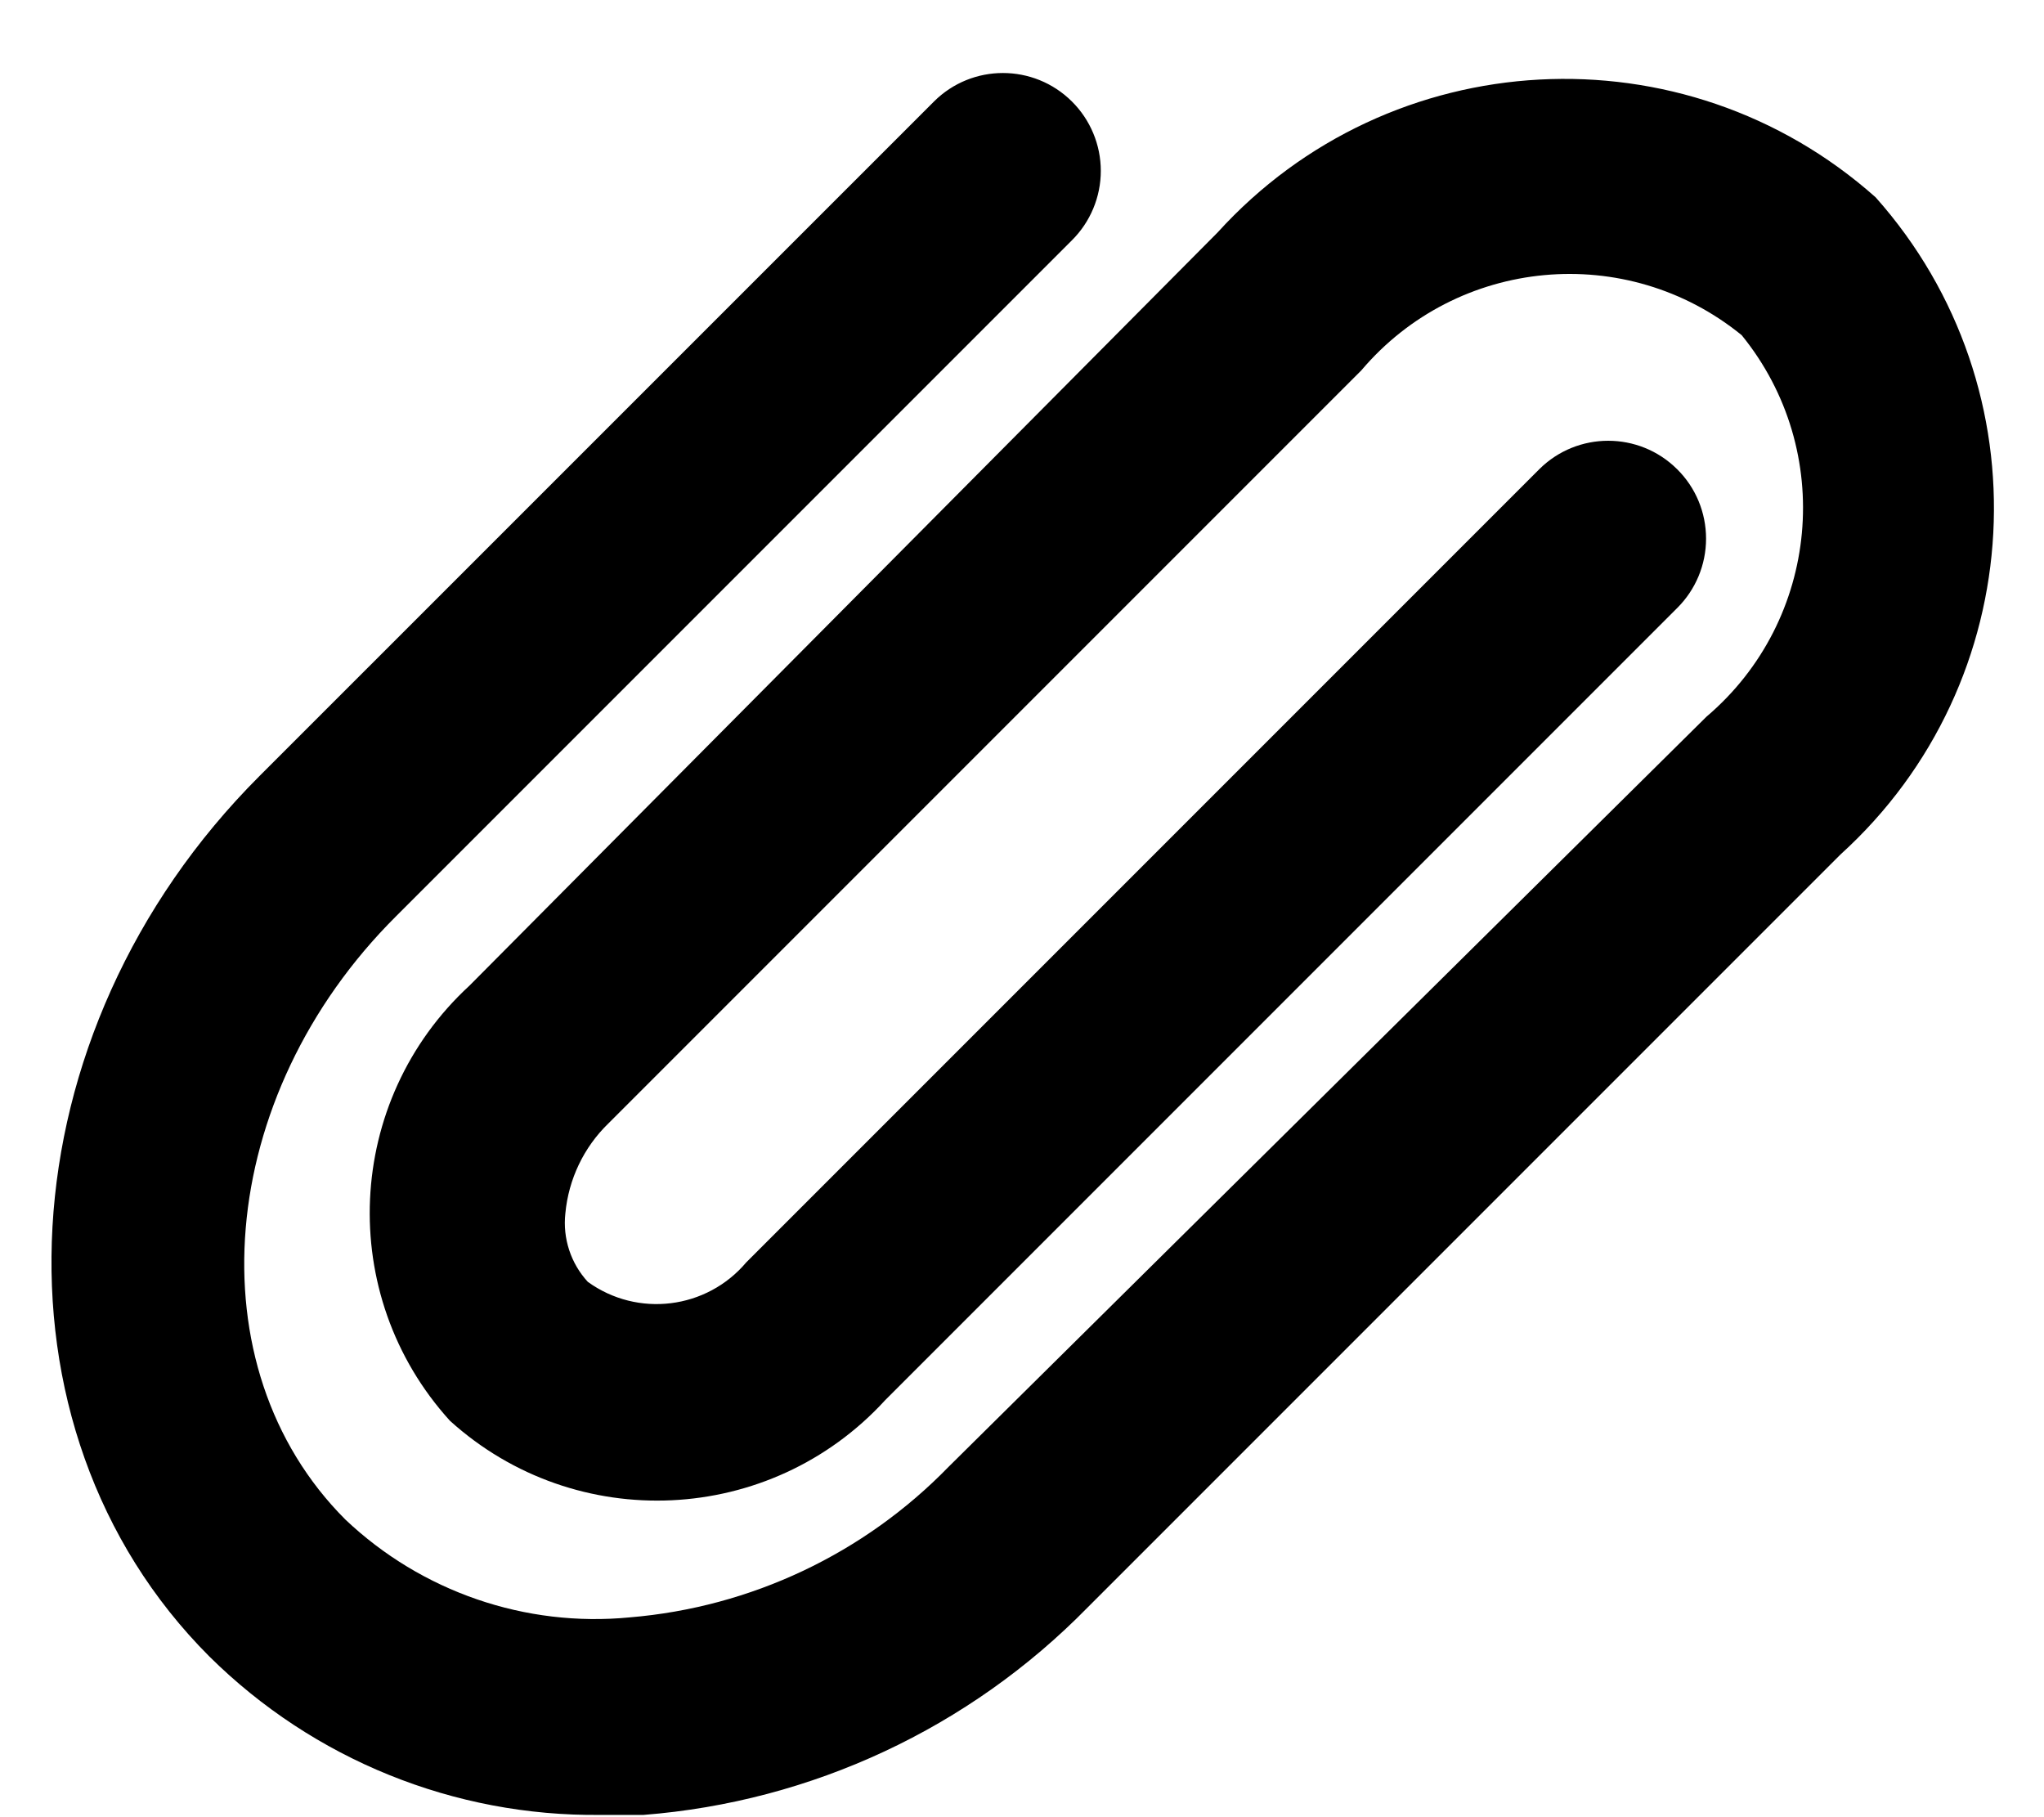 <svg width="27" height="24" viewBox="0 0 27 24" fill="none" xmlns="http://www.w3.org/2000/svg">
<path d="M24.311 11.286L14.365 21.232C12.806 22.823 10.723 23.796 8.501 23.97H7.933C6 23.992 4.139 23.238 2.766 21.878C-0.256 18.855 0.041 13.637 3.425 10.252L12.338 1.34C12.841 0.839 13.655 0.839 14.159 1.34C14.403 1.582 14.541 1.913 14.541 2.257C14.541 2.601 14.403 2.932 14.159 3.174L5.233 12.1C2.844 14.476 2.547 18.054 4.562 20.069C5.569 21.023 6.94 21.495 8.32 21.361C9.918 21.228 11.414 20.521 12.531 19.372L22.542 9.465C24.041 8.191 24.247 5.953 23.007 4.427C21.485 3.188 19.251 3.395 17.982 4.892L8.036 14.838C7.711 15.153 7.51 15.575 7.468 16.026C7.432 16.356 7.54 16.686 7.765 16.93C8.423 17.405 9.335 17.292 9.858 16.672L20.333 6.197C20.837 5.696 21.65 5.696 22.154 6.197C22.399 6.439 22.536 6.769 22.536 7.114C22.536 7.458 22.399 7.788 22.154 8.031L11.692 18.493C10.176 20.149 7.608 20.27 5.944 18.765C4.435 17.103 4.551 14.536 6.202 13.017L16.083 3.071C18.363 0.559 22.241 0.351 24.776 2.606C27.029 5.137 26.822 9.01 24.311 11.286Z" fill="black"/>
</svg>
